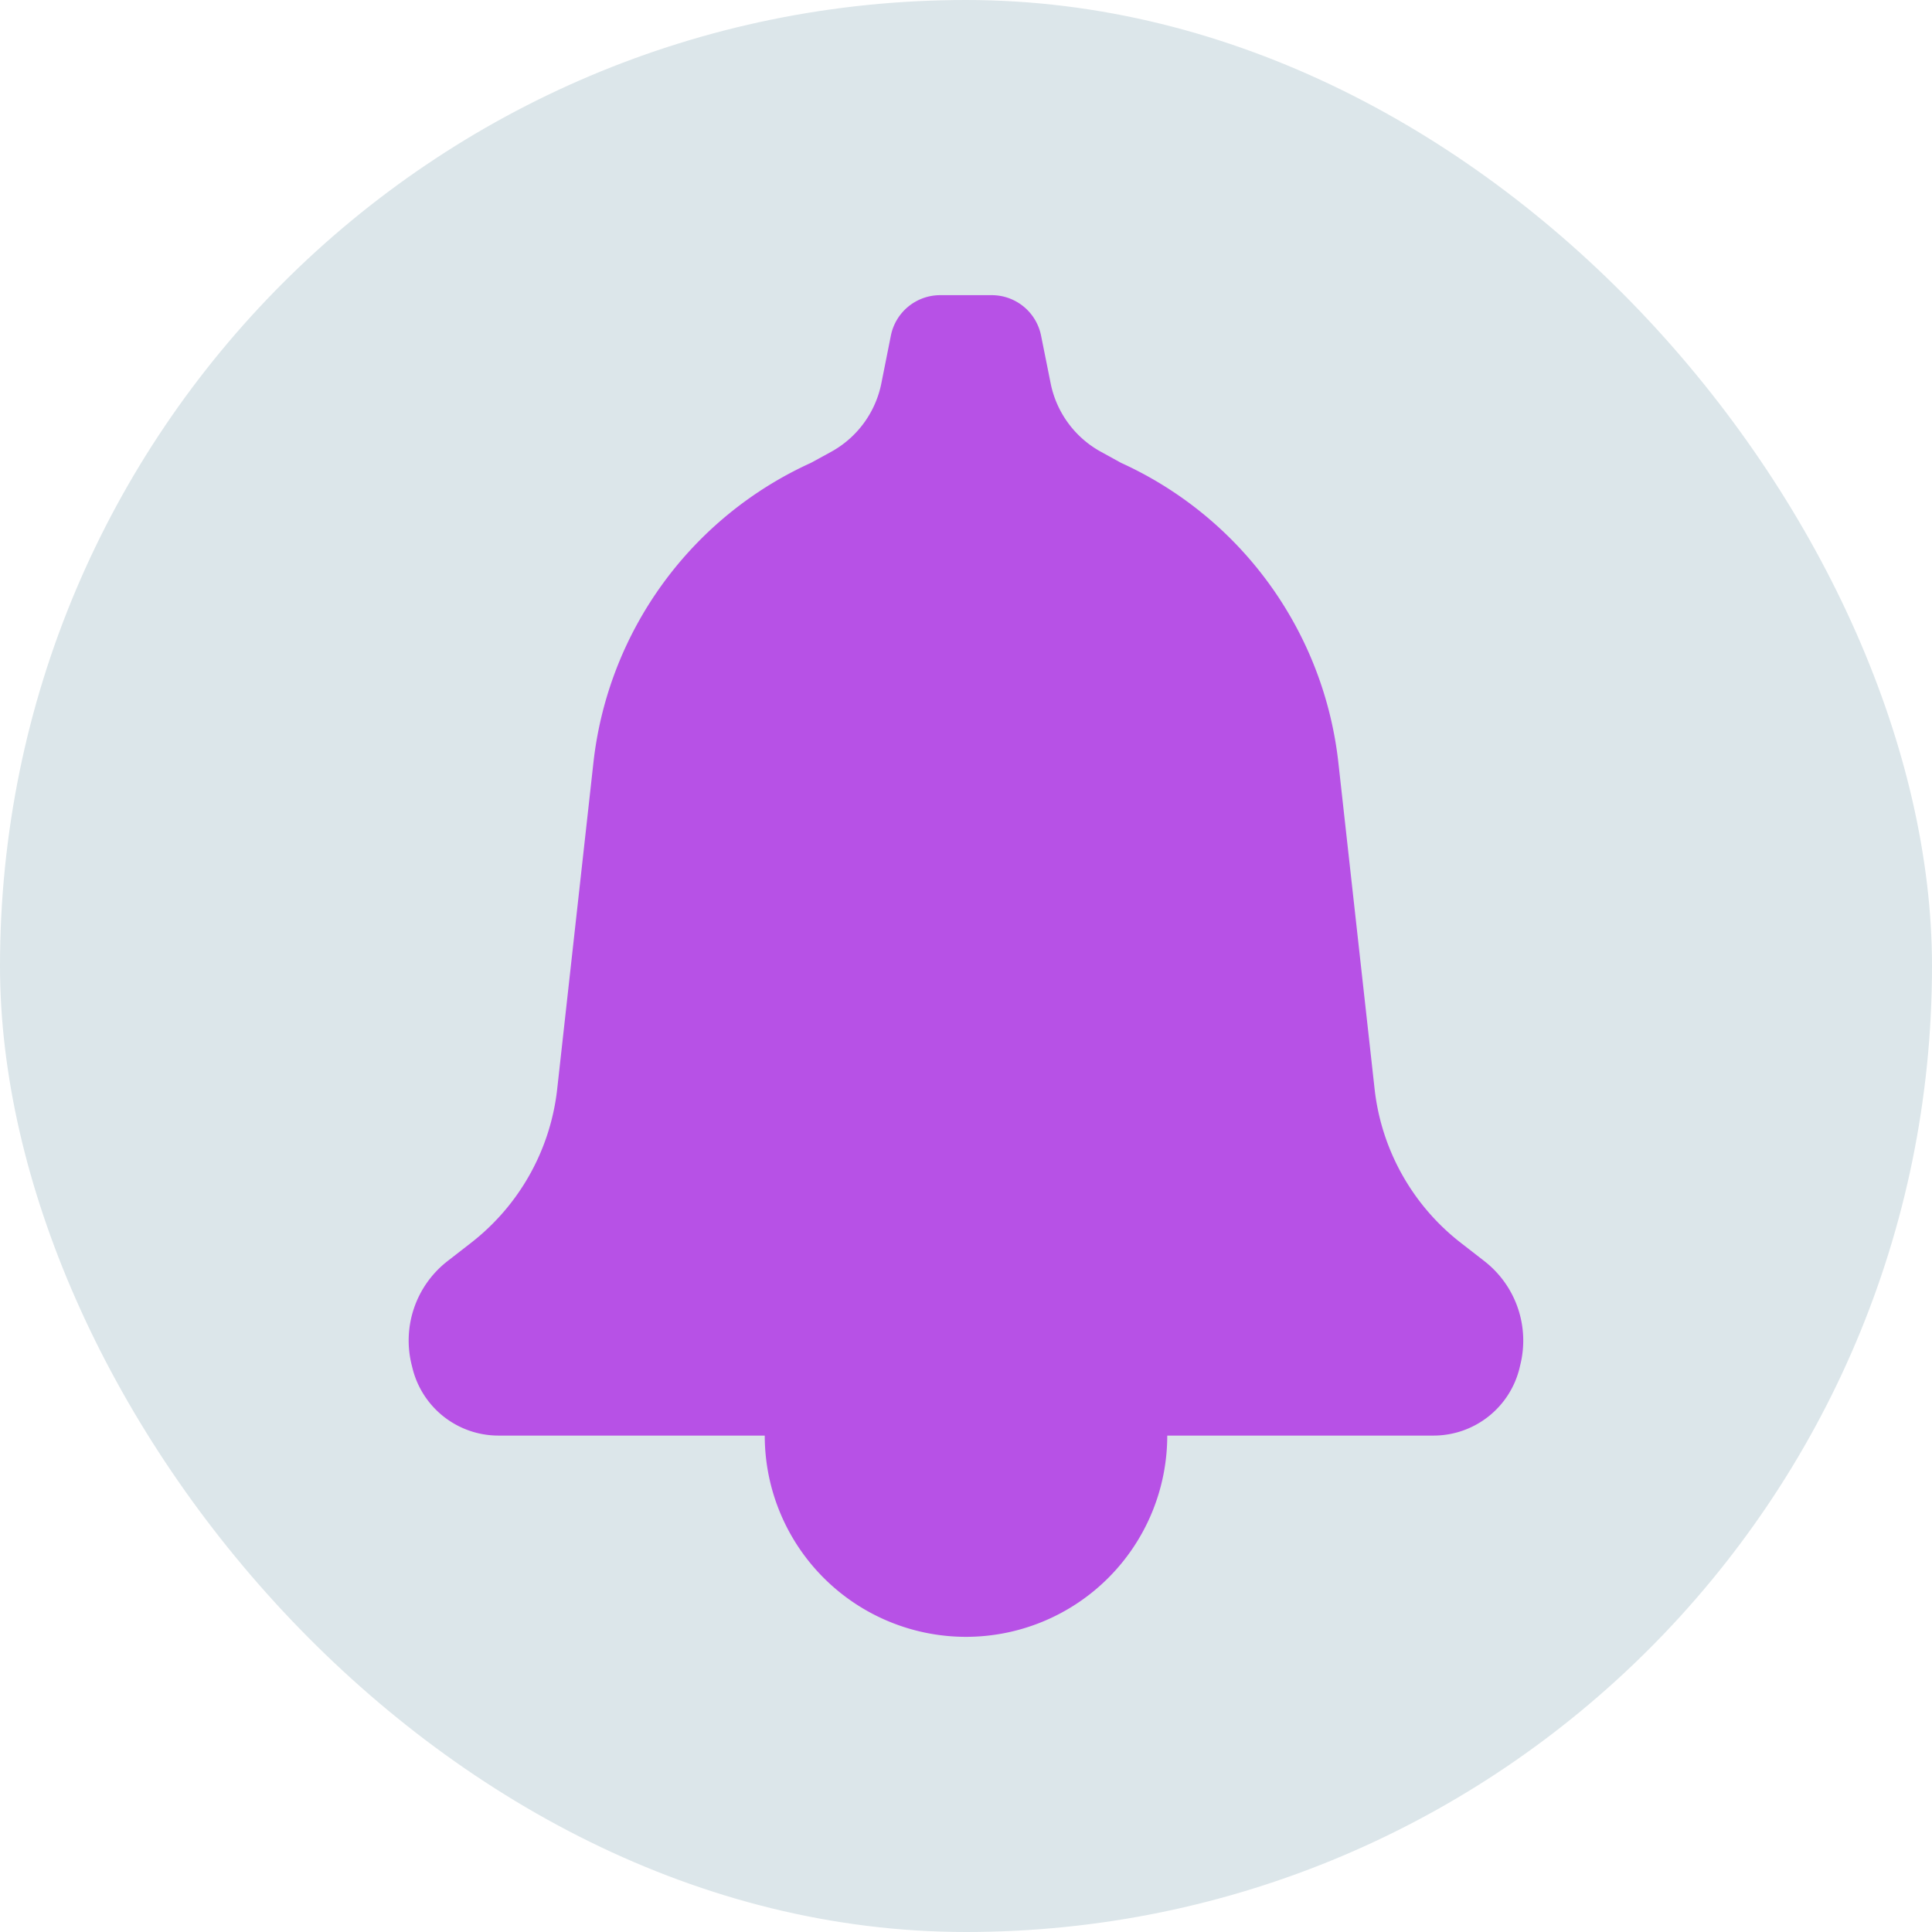 <!DOCTYPE svg PUBLIC "-//W3C//DTD SVG 1.1//EN" "http://www.w3.org/Graphics/SVG/1.1/DTD/svg11.dtd">
<!-- Uploaded to: SVG Repo, www.svgrepo.com, Transformed by: SVG Repo Mixer Tools -->
<svg width="800px" height="800px" viewBox="-2.4 -2.4 28.80 28.80" fill="none" xmlns="http://www.w3.org/2000/svg">
<g id="SVGRepo_bgCarrier" stroke-width="0">
<rect x="-2.4" y="-2.4" width="28.80" height="28.80" rx="14.4" fill="#dce6ea" strokewidth="0"/>
</g>
<g id="SVGRepo_tracerCarrier" stroke-linecap="round" stroke-linejoin="round"/>
<g id="SVGRepo_iconCarrier">
<path d="M10.88 2.603A.75.75 0 0 1 11.614 2h.77a.75.75 0 0 1 .735.603l.143.712a1.5 1.5 0 0 0 .75 1.02l.3.165a5.586 5.586 0 0 1 3.239 4.47l.54 4.864c.101.905.564 1.732 1.283 2.291l.354.275a1.5 1.5 0 0 1 .534 1.548L20.25 18a1.32 1.32 0 0 1-1.281 1H15a3 3 0 1 1-6 0H5.03a1.32 1.32 0 0 1-1.28-1l-.013-.052A1.5 1.5 0 0 1 4.27 16.4l.354-.275a3.375 3.375 0 0 0 1.282-2.291l.54-4.865A5.586 5.586 0 0 1 9.688 4.5l.3-.164a1.5 1.5 0 0 0 .75-1.021l.142-.712z" fill="#b751e6"/>
</g>
</svg>